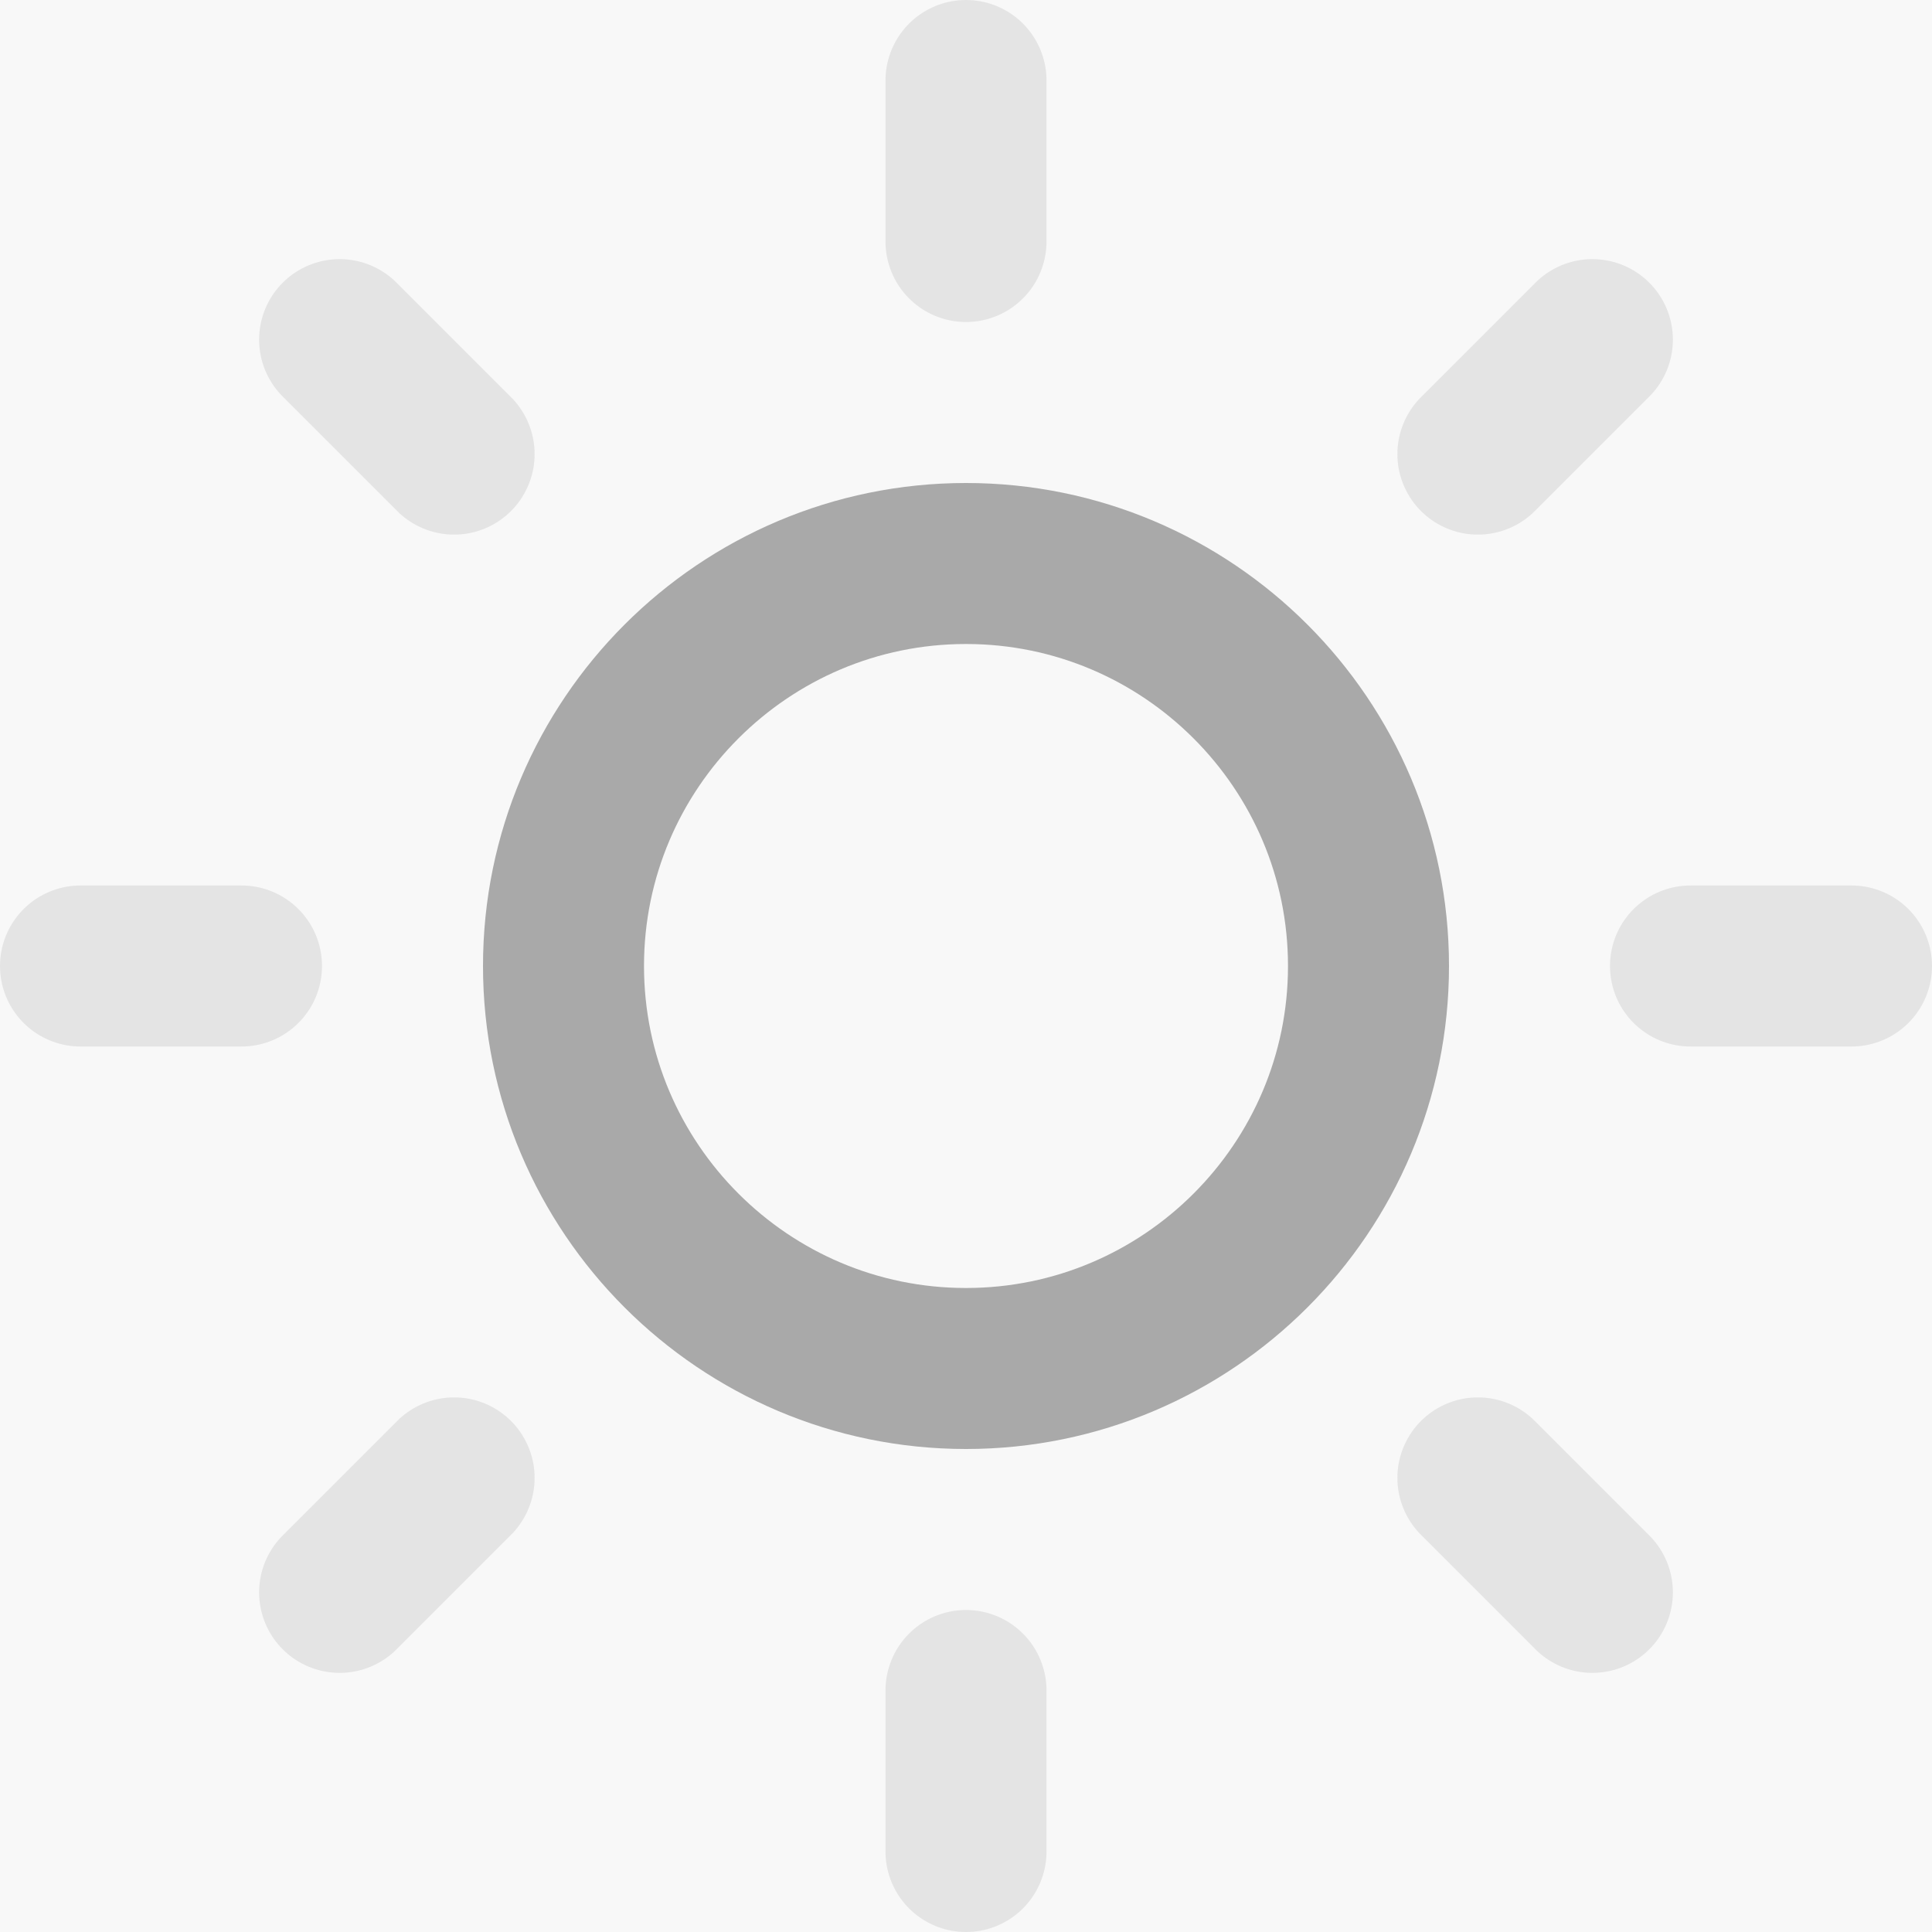 <?xml version="1.0" encoding="UTF-8"?>
<svg xmlns="http://www.w3.org/2000/svg" xmlns:xlink="http://www.w3.org/1999/xlink" width="26px" height="26px" viewBox="0 0 12 12" version="1.1">
<g id="surface1">
<rect x="0" y="0" width="12" height="12" style="fill:rgb(97.255%,97.255%,97.255%);fill-opacity:1;stroke:none;"/>
<path style="fill:none;stroke-width:2;stroke-linecap:round;stroke-linejoin:round;stroke:rgb(20%,20%,20%);stroke-opacity:0.4;stroke-miterlimit:4;" d="M 16 11 C 16 13.758 13.758 16 11 16 C 8.242 16 6 13.758 6 11 C 6 8.242 8.242 6 11 6 C 13.758 6 16 8.242 16 11 Z M 16 11 " transform="matrix(0.5,0,0,0.5,0.5,0.5)"/>
<path style="fill:none;stroke-width:2;stroke-linecap:round;stroke-linejoin:round;stroke:rgb(20%,20%,20%);stroke-opacity:0.102;stroke-miterlimit:4;" d="M 11 0 L 11 2 " transform="matrix(0.5,0,0,0.5,0.5,0.5)"/>
<path style="fill:none;stroke-width:2;stroke-linecap:round;stroke-linejoin:round;stroke:rgb(20%,20%,20%);stroke-opacity:0.102;stroke-miterlimit:4;" d="M 11 20 L 11 22 " transform="matrix(0.5,0,0,0.5,0.5,0.5)"/>
<path style="fill:none;stroke-width:2;stroke-linecap:round;stroke-linejoin:round;stroke:rgb(20%,20%,20%);stroke-opacity:0.102;stroke-miterlimit:4;" d="M 3.219 3.219 L 4.641 4.641 " transform="matrix(0.5,0,0,0.5,0.5,0.5)"/>
<path style="fill:none;stroke-width:2;stroke-linecap:round;stroke-linejoin:round;stroke:rgb(20%,20%,20%);stroke-opacity:0.102;stroke-miterlimit:4;" d="M 17.359 17.359 L 18.781 18.781 " transform="matrix(0.5,0,0,0.5,0.5,0.5)"/>
<path style="fill:none;stroke-width:2;stroke-linecap:round;stroke-linejoin:round;stroke:rgb(20%,20%,20%);stroke-opacity:0.102;stroke-miterlimit:4;" d="M 0 11 L 2 11 " transform="matrix(0.5,0,0,0.5,0.5,0.5)"/>
<path style="fill:none;stroke-width:2;stroke-linecap:round;stroke-linejoin:round;stroke:rgb(20%,20%,20%);stroke-opacity:0.102;stroke-miterlimit:4;" d="M 20 11 L 22 11 " transform="matrix(0.5,0,0,0.5,0.5,0.5)"/>
<path style="fill:none;stroke-width:2;stroke-linecap:round;stroke-linejoin:round;stroke:rgb(20%,20%,20%);stroke-opacity:0.102;stroke-miterlimit:4;" d="M 3.219 18.781 L 4.641 17.359 " transform="matrix(0.5,0,0,0.5,0.5,0.5)"/>
<path style="fill:none;stroke-width:2;stroke-linecap:round;stroke-linejoin:round;stroke:rgb(20%,20%,20%);stroke-opacity:0.102;stroke-miterlimit:4;" d="M 17.359 4.641 L 18.781 3.219 " transform="matrix(0.5,0,0,0.5,0.5,0.5)"/>
</g>
</svg>
